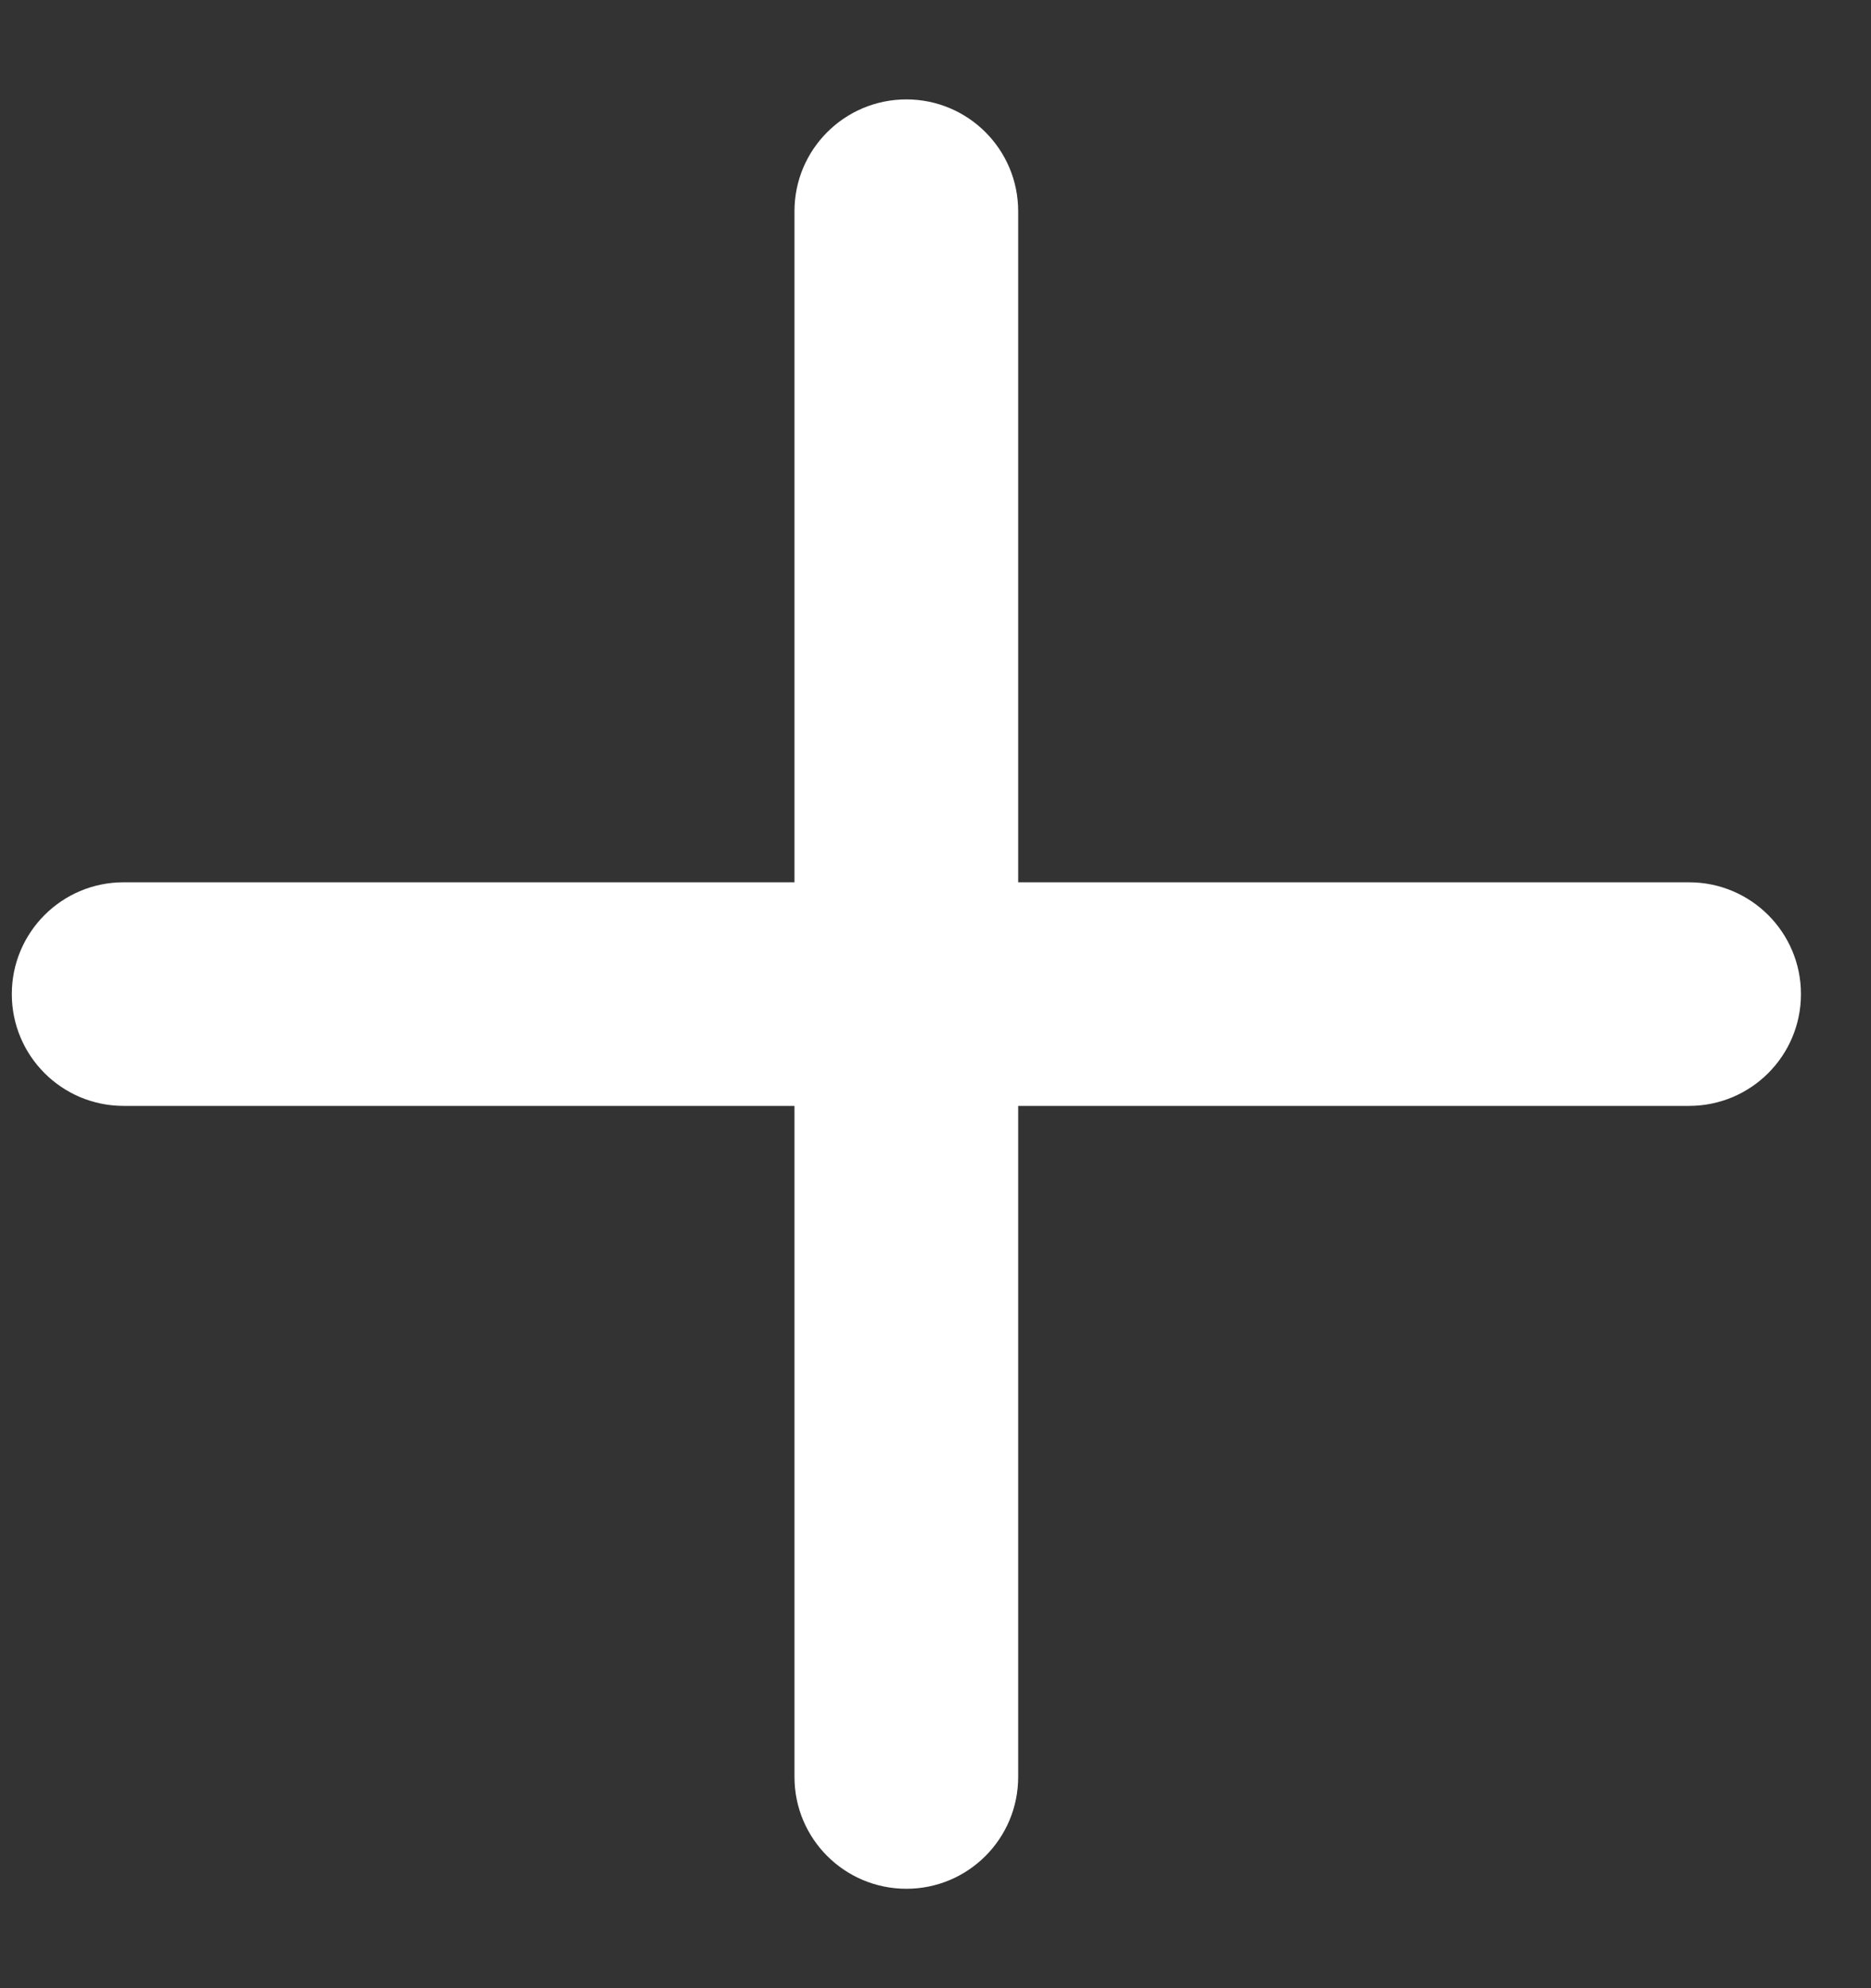 <svg width="16" height="17" viewBox="0 0 16 17" fill="none" xmlns="http://www.w3.org/2000/svg">
<rect x="0" y="0" width="16" height="17" fill="#333333" stroke="none"/>
<path d="M8.707 1.806C8.707 1.278 8.279 0.85 7.751 0.85C7.222 0.85 6.794 1.278 6.794 1.806V7.544H1.057C0.529 7.544 0.101 7.972 0.101 8.5C0.101 9.028 0.529 9.456 1.057 9.456L6.794 9.456V15.194C6.794 15.722 7.222 16.15 7.751 16.15C8.279 16.15 8.707 15.722 8.707 15.194V9.456H14.444C14.973 9.456 15.401 9.028 15.401 8.5C15.401 7.972 14.973 7.544 14.444 7.544H8.707V1.806Z" fill="white"/>
</svg>
